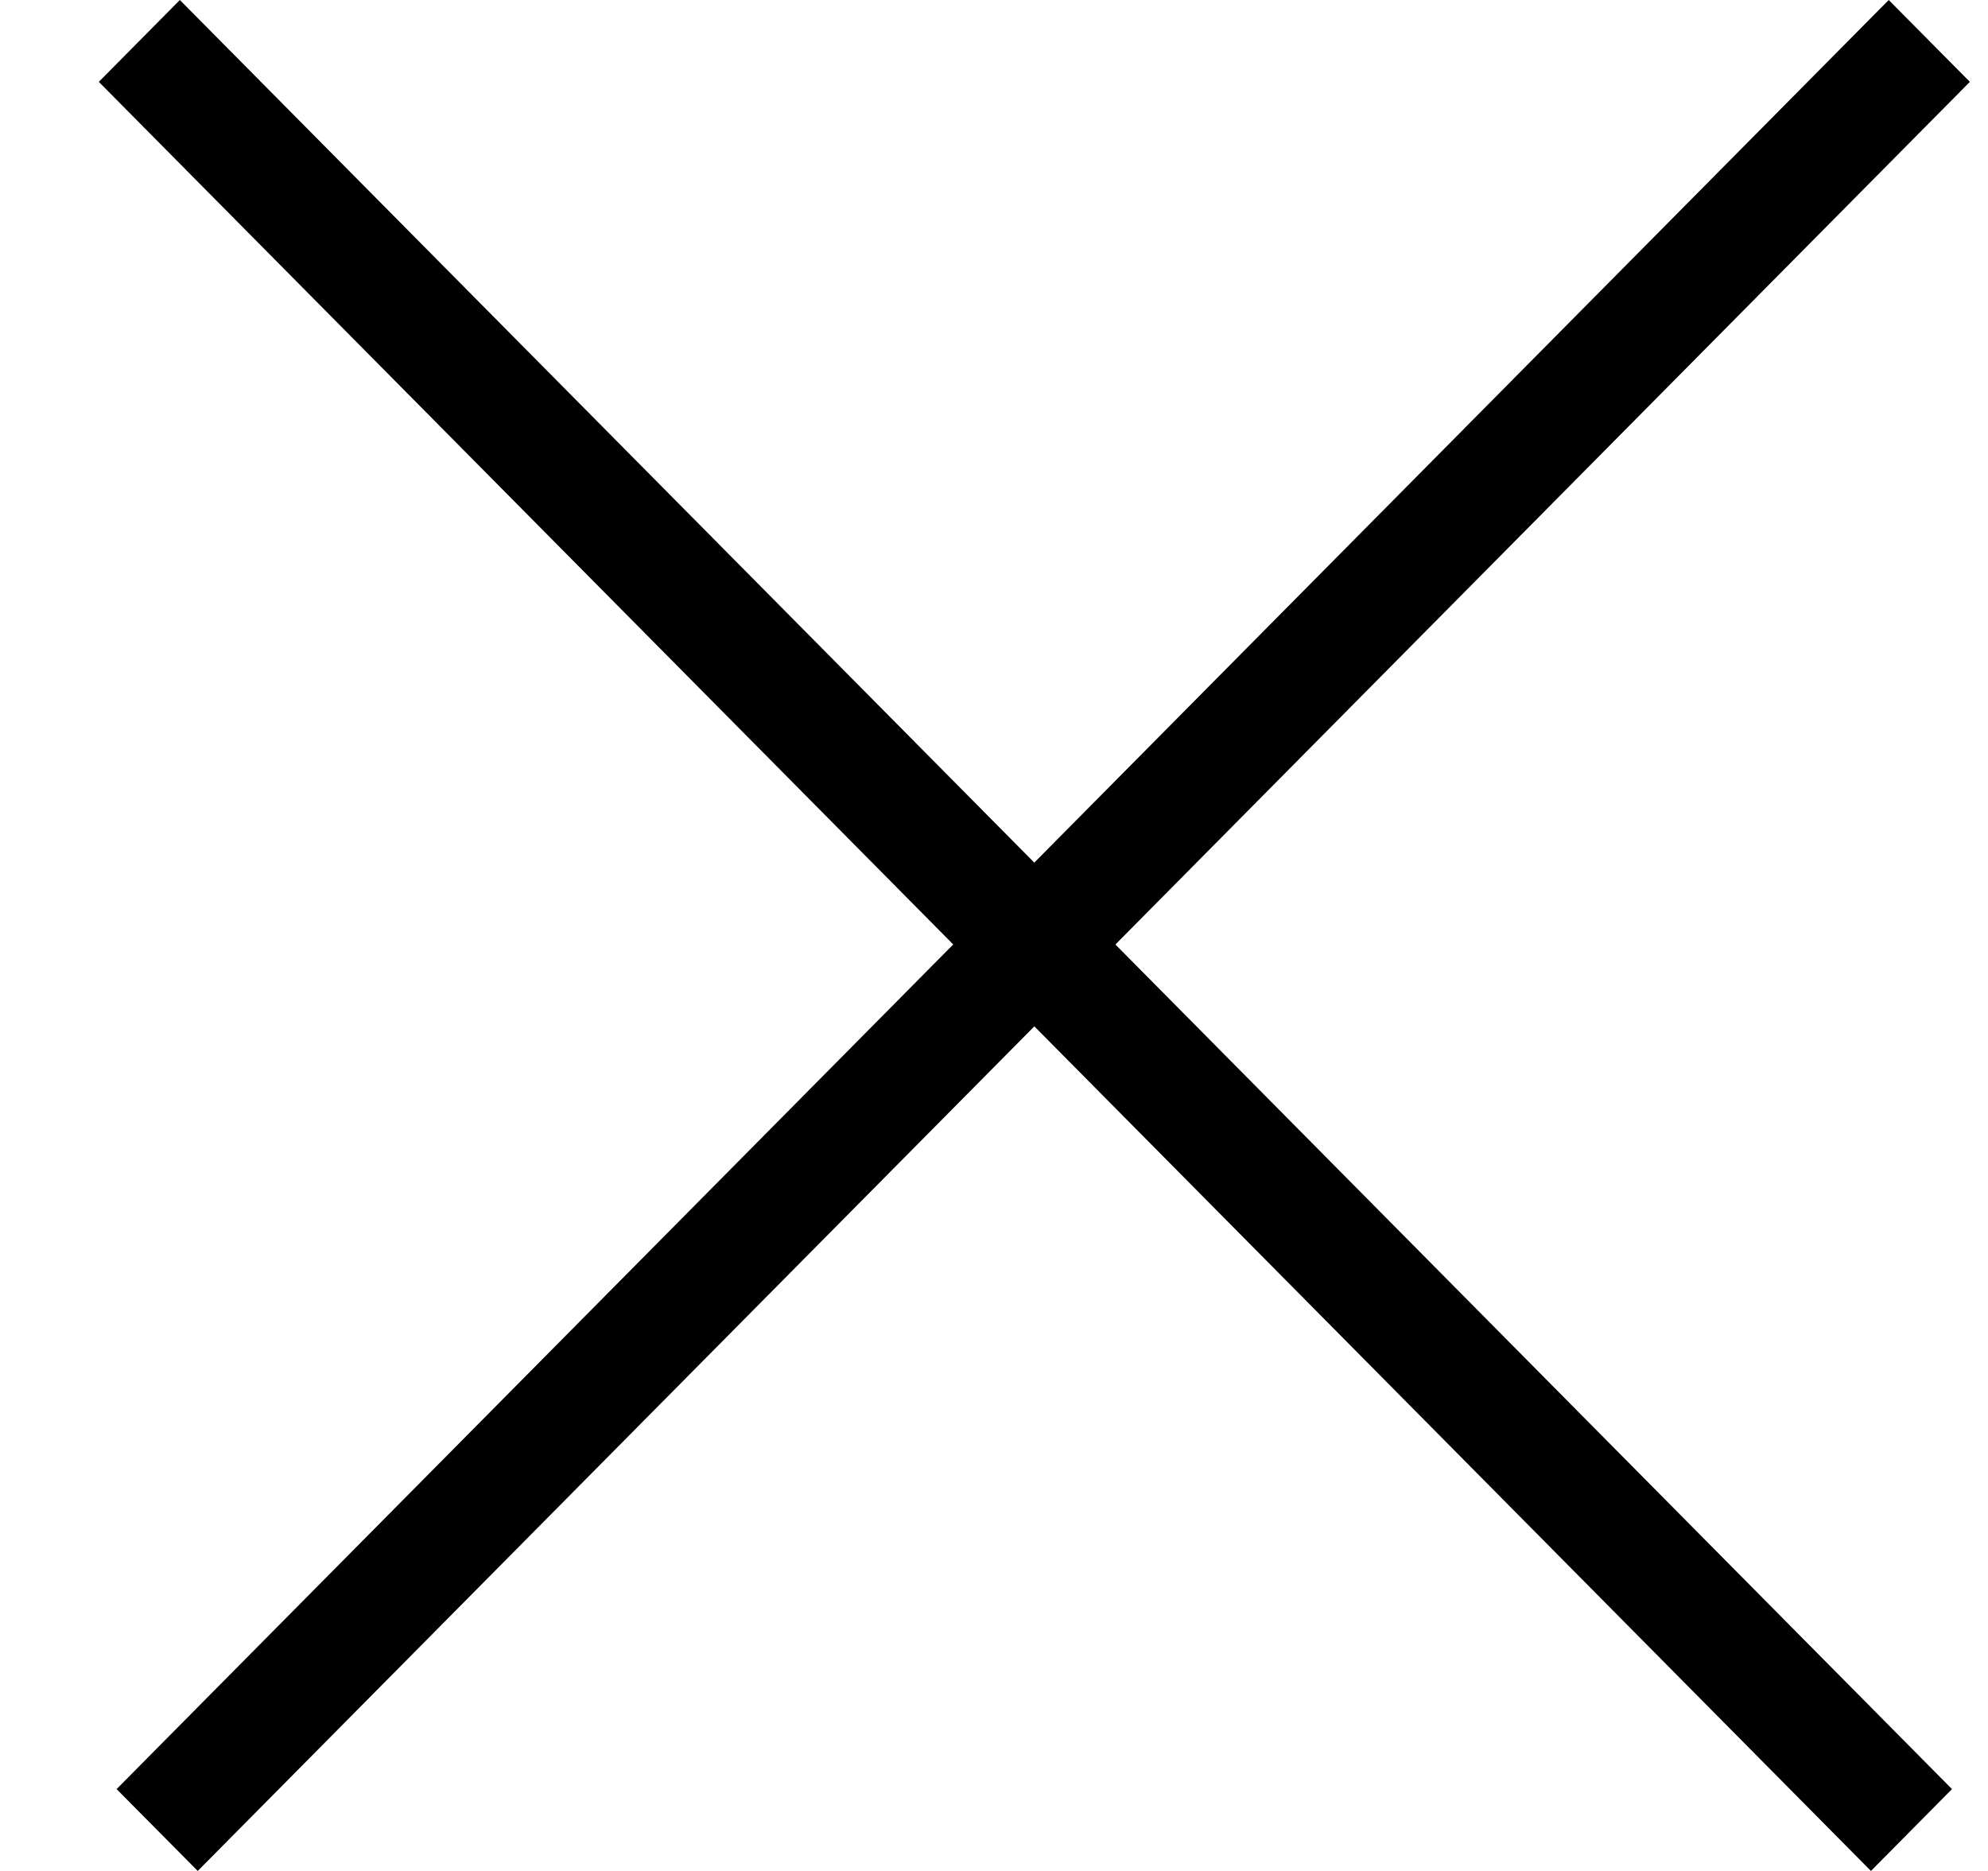 <svg width="17" height="16" viewBox="0 0 17 16" fill="none" xmlns="http://www.w3.org/2000/svg">
<path d="M1.538 0L16.692 15.3L15.999 16L0.845 0.7L1.538 0Z" fill="black"/>
<path d="M0.997 15.3L16.151 -5.87019e-06L16.845 0.7L1.691 16L0.997 15.3Z" fill="black"/>
</svg>
